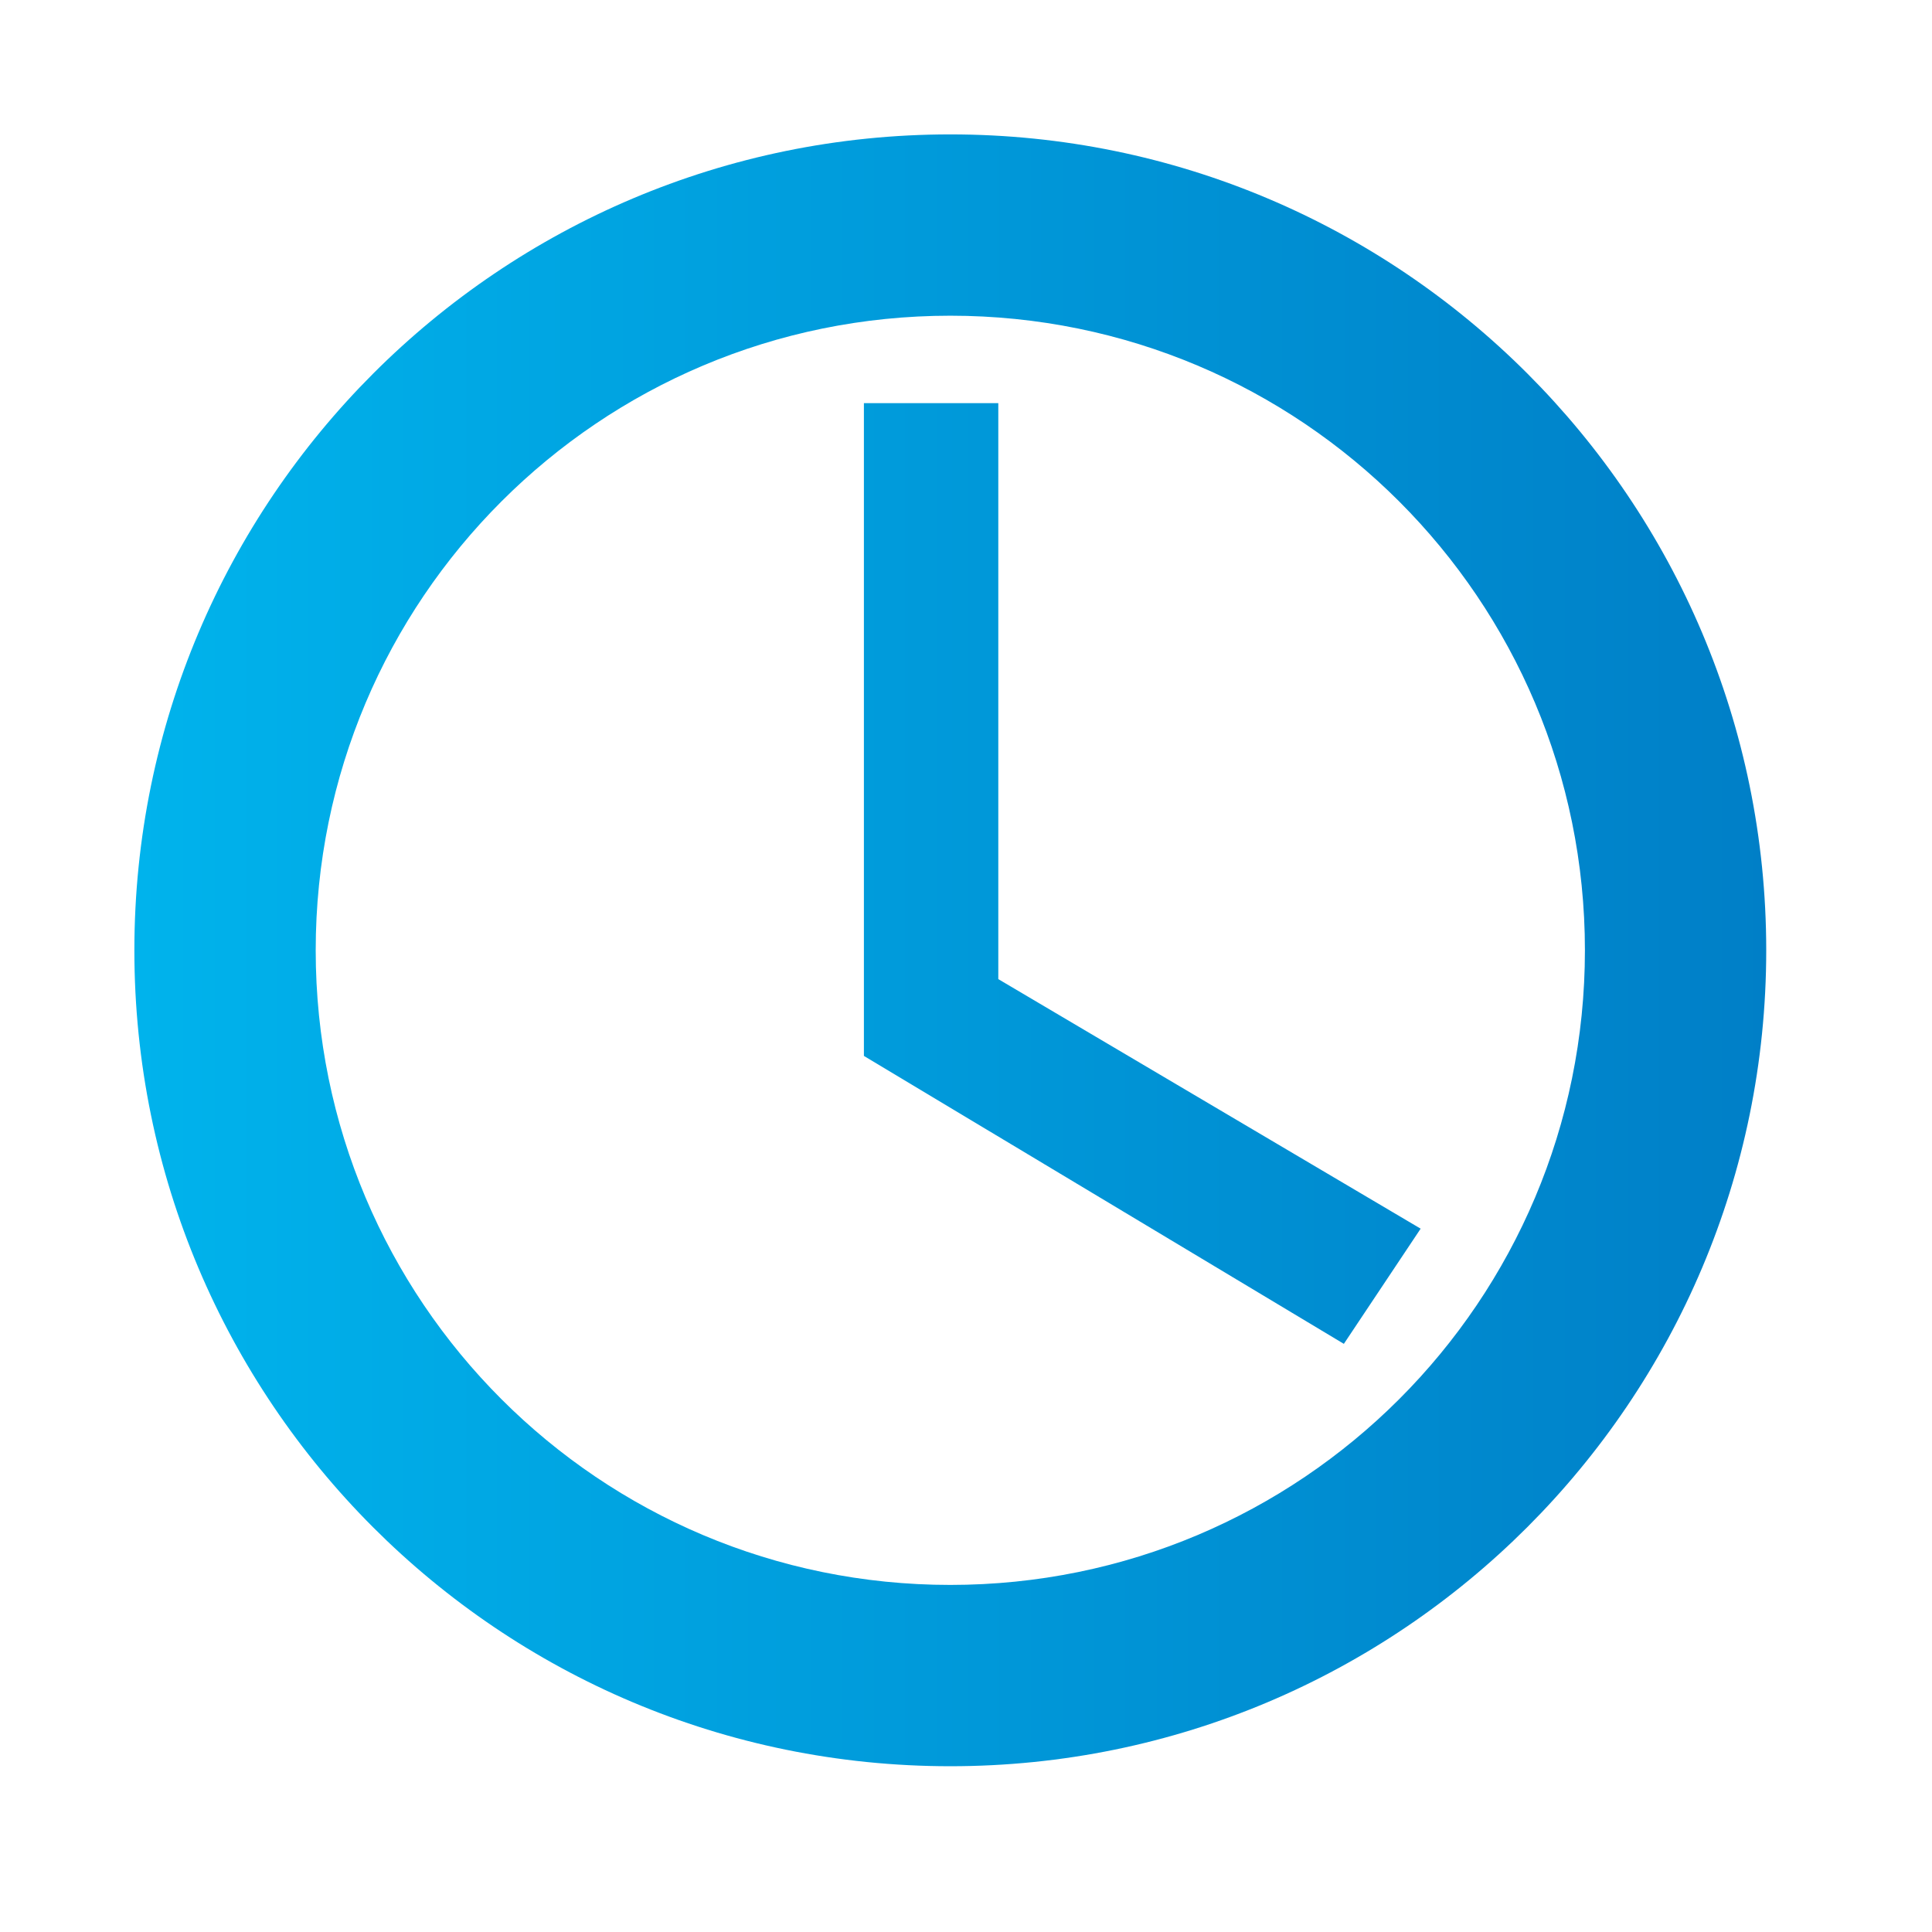 <svg width="71" height="71" viewBox="0 0 71 71" fill="none" xmlns="http://www.w3.org/2000/svg">
<path d="M36.687 14.816H31.748V38.804L49.386 49.386L52.208 45.153L36.687 35.982V14.816ZM34.923 4.939C18.365 4.939 4.938 18.365 4.938 34.923C4.938 51.481 18.332 64.908 34.923 64.908C51.481 64.908 64.908 51.481 64.908 34.923C64.908 18.365 51.481 4.939 34.923 4.939ZM34.923 58.245C22.03 58.245 11.602 47.817 11.602 34.923C11.602 22.03 22.03 11.602 34.923 11.602C47.816 11.602 58.245 22.03 58.245 34.923C58.245 47.817 47.816 58.245 34.923 58.245Z" fill="url(#paint0_linear_590_6365)"/>
<defs>
<linearGradient id="paint0_linear_590_6365" x1="5" y1="35" x2="65" y2="35" gradientUnits="userSpaceOnUse">
<stop stop-color="#00B3EC"/>
<stop offset="1" stop-color="#007FC7"/>
</linearGradient>
</defs>
</svg>

